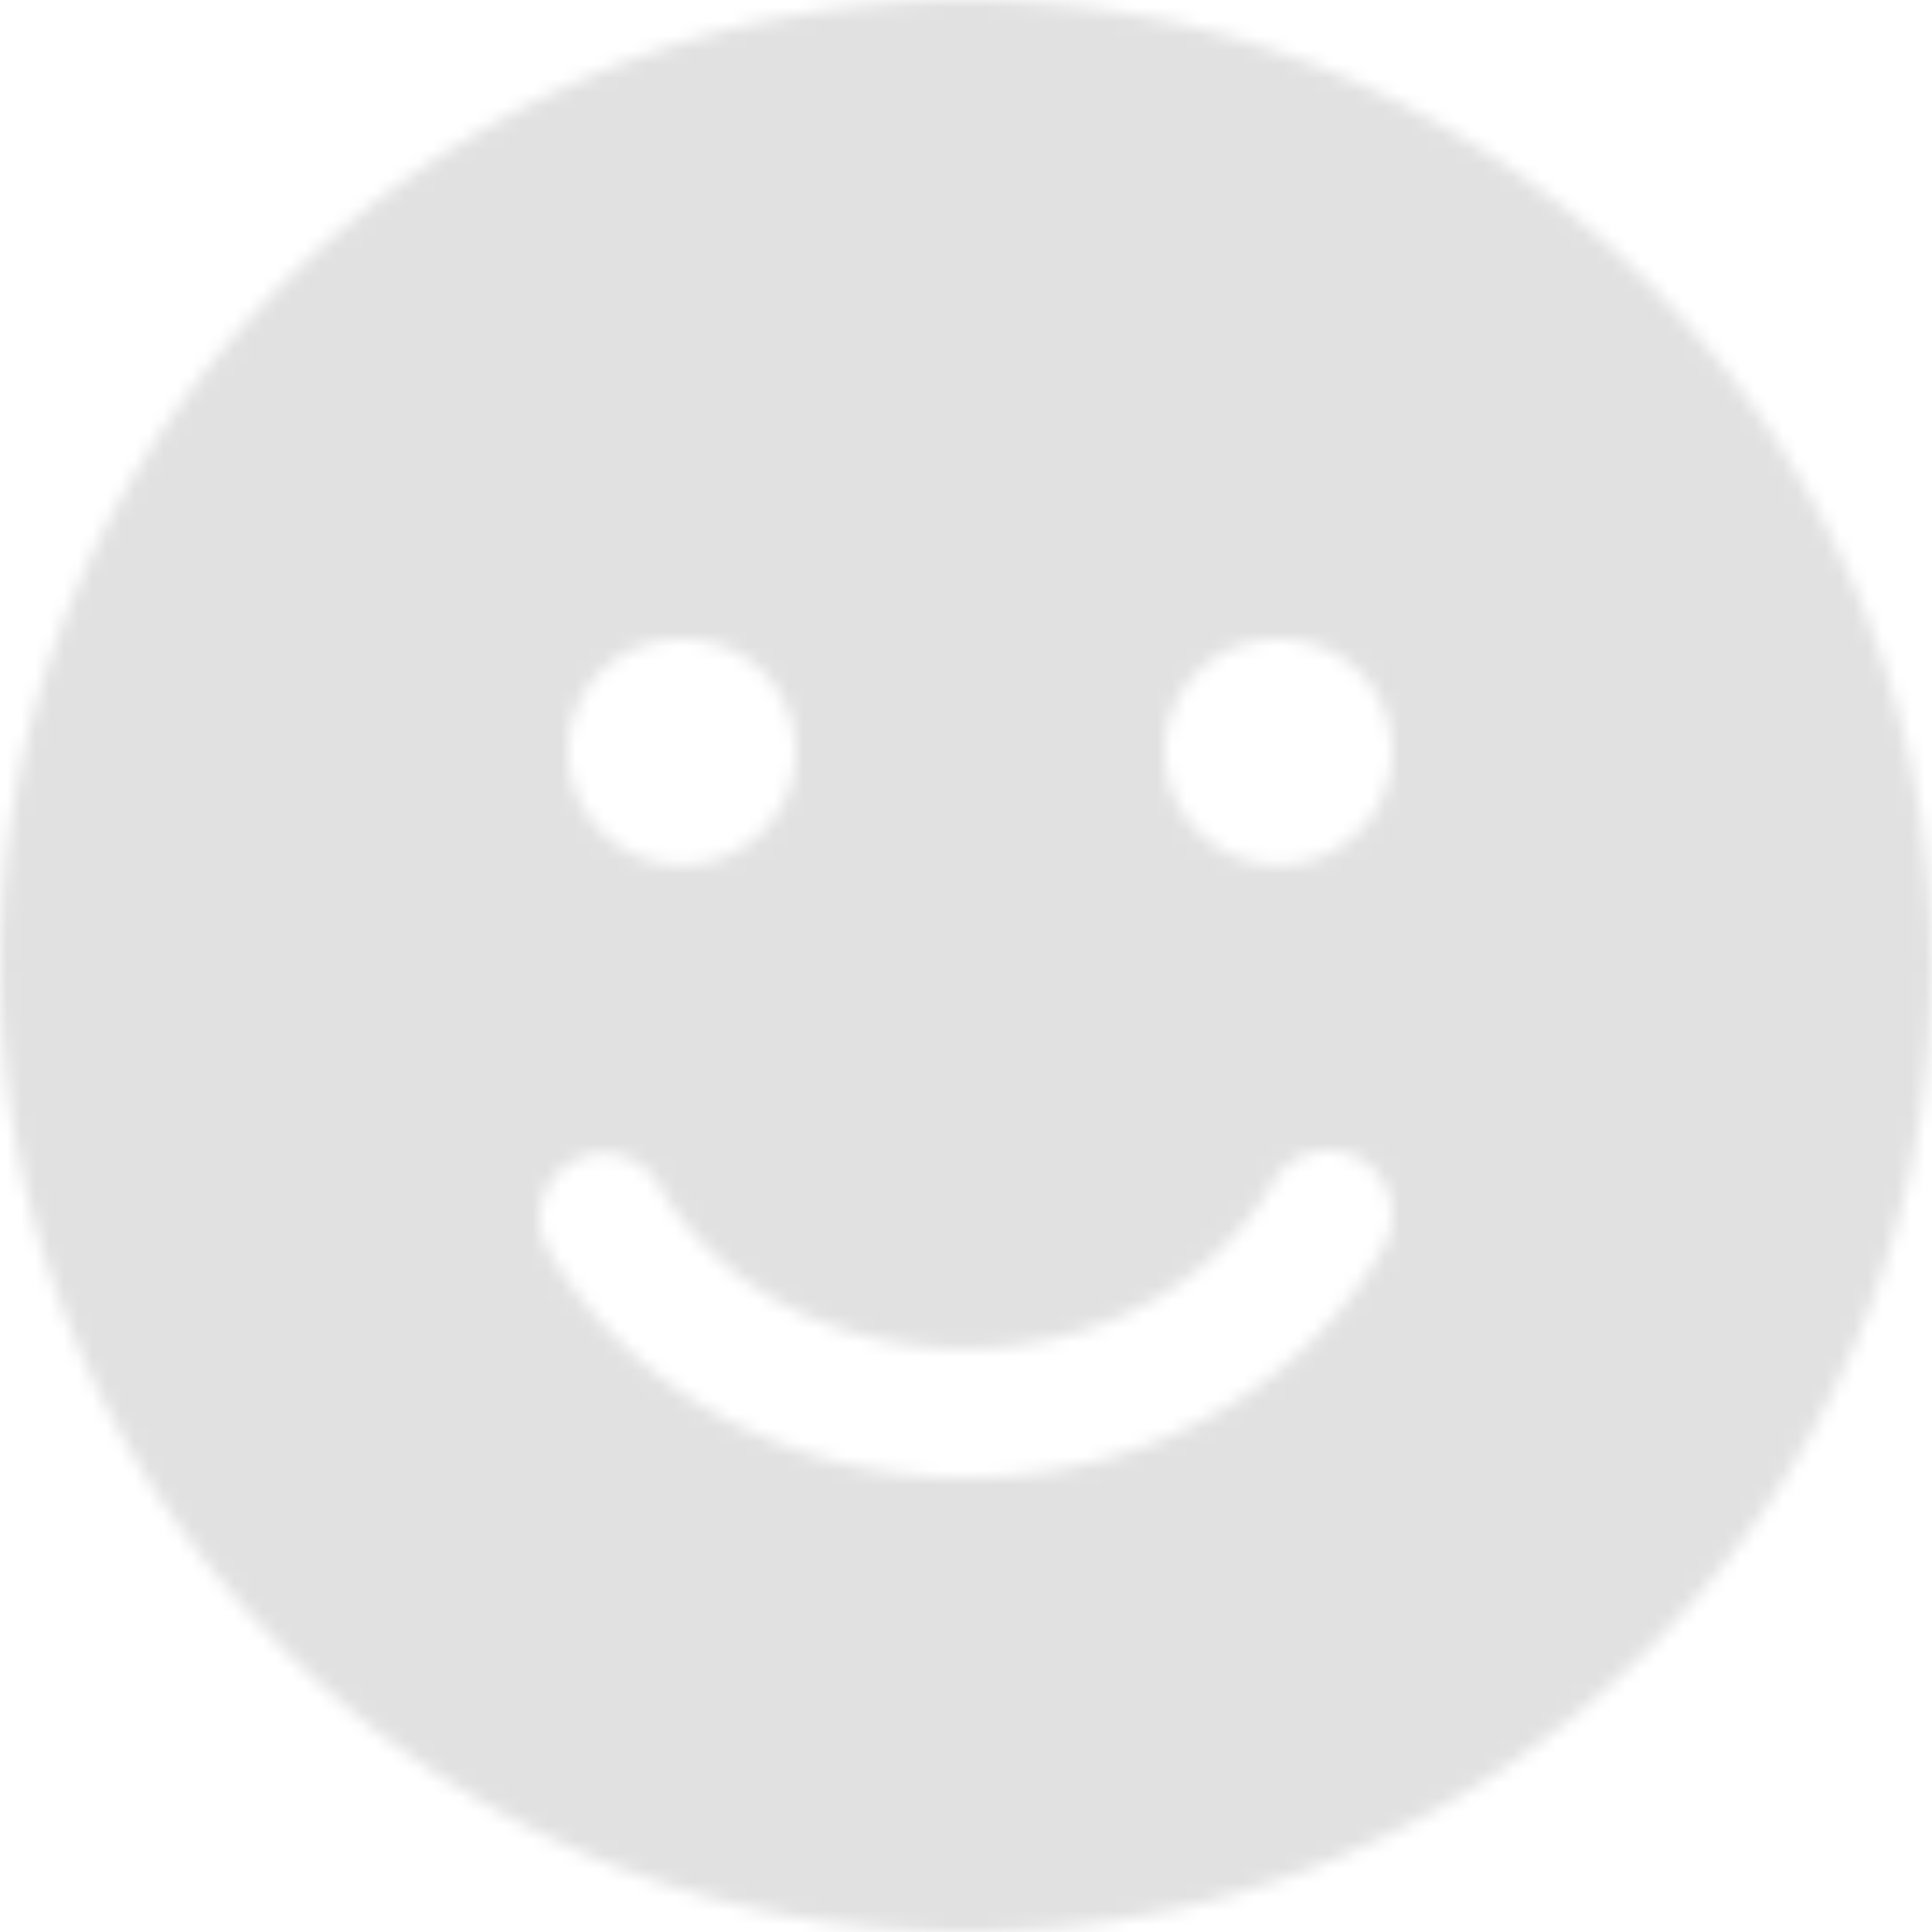 <svg xmlns="http://www.w3.org/2000/svg" xmlns:xlink="http://www.w3.org/1999/xlink" width="136" height="136" viewBox="0 0 136 136">
    <defs>
        <path id="a" d="M68 136c-37.494 0-68-30.506-68-68S30.506 0 68 0s68 30.506 68 68-30.506 68-68 68zm-.042-31.988c12.54 0 23.832-6.244 29.459-16.256 1.213-2.18.478-4.95-1.692-6.17-2.17-1.22-4.928-.48-6.142 1.7-4.009 7.093-12.504 11.674-21.625 11.674-9.195 0-17.47-4.396-21.552-11.49-1.25-2.18-4.009-2.918-6.142-1.662-2.17 1.256-2.906 4.027-1.655 6.17 5.7 9.901 16.955 16.034 29.349 16.034zM53.68 58.53A7.992 7.992 0 0 0 56 52.89c0-2.12-.84-4.16-2.32-5.64-3-3-8.36-3-11.36 0A7.992 7.992 0 0 0 40 52.89c0 2.12.84 4.16 2.36 5.64 1.48 1.52 3.56 2.36 5.64 2.36 2.12 0 4.16-.84 5.68-2.36zm41.956 0A7.852 7.852 0 0 0 98 52.89c0-2.12-.84-4.16-2.364-5.64-2.956-3-8.32-3-11.276 0A7.864 7.864 0 0 0 82 52.89c0 2.12.84 4.16 2.36 5.64A7.864 7.864 0 0 0 90 60.89c2.08 0 4.16-.84 5.636-2.36z"/>
    </defs>
    <g fill="none" fill-rule="evenodd">
        <mask id="b" fill="#fff">
            <use xlink:href="#a"/>
        </mask>
        <use fill="#000" fill-opacity="0" xlink:href="#a"/>
        <path fill="#000" d="M-4-4h144v144H-4z" mask="url(#b)" opacity=".34"/>
    </g>
</svg>
